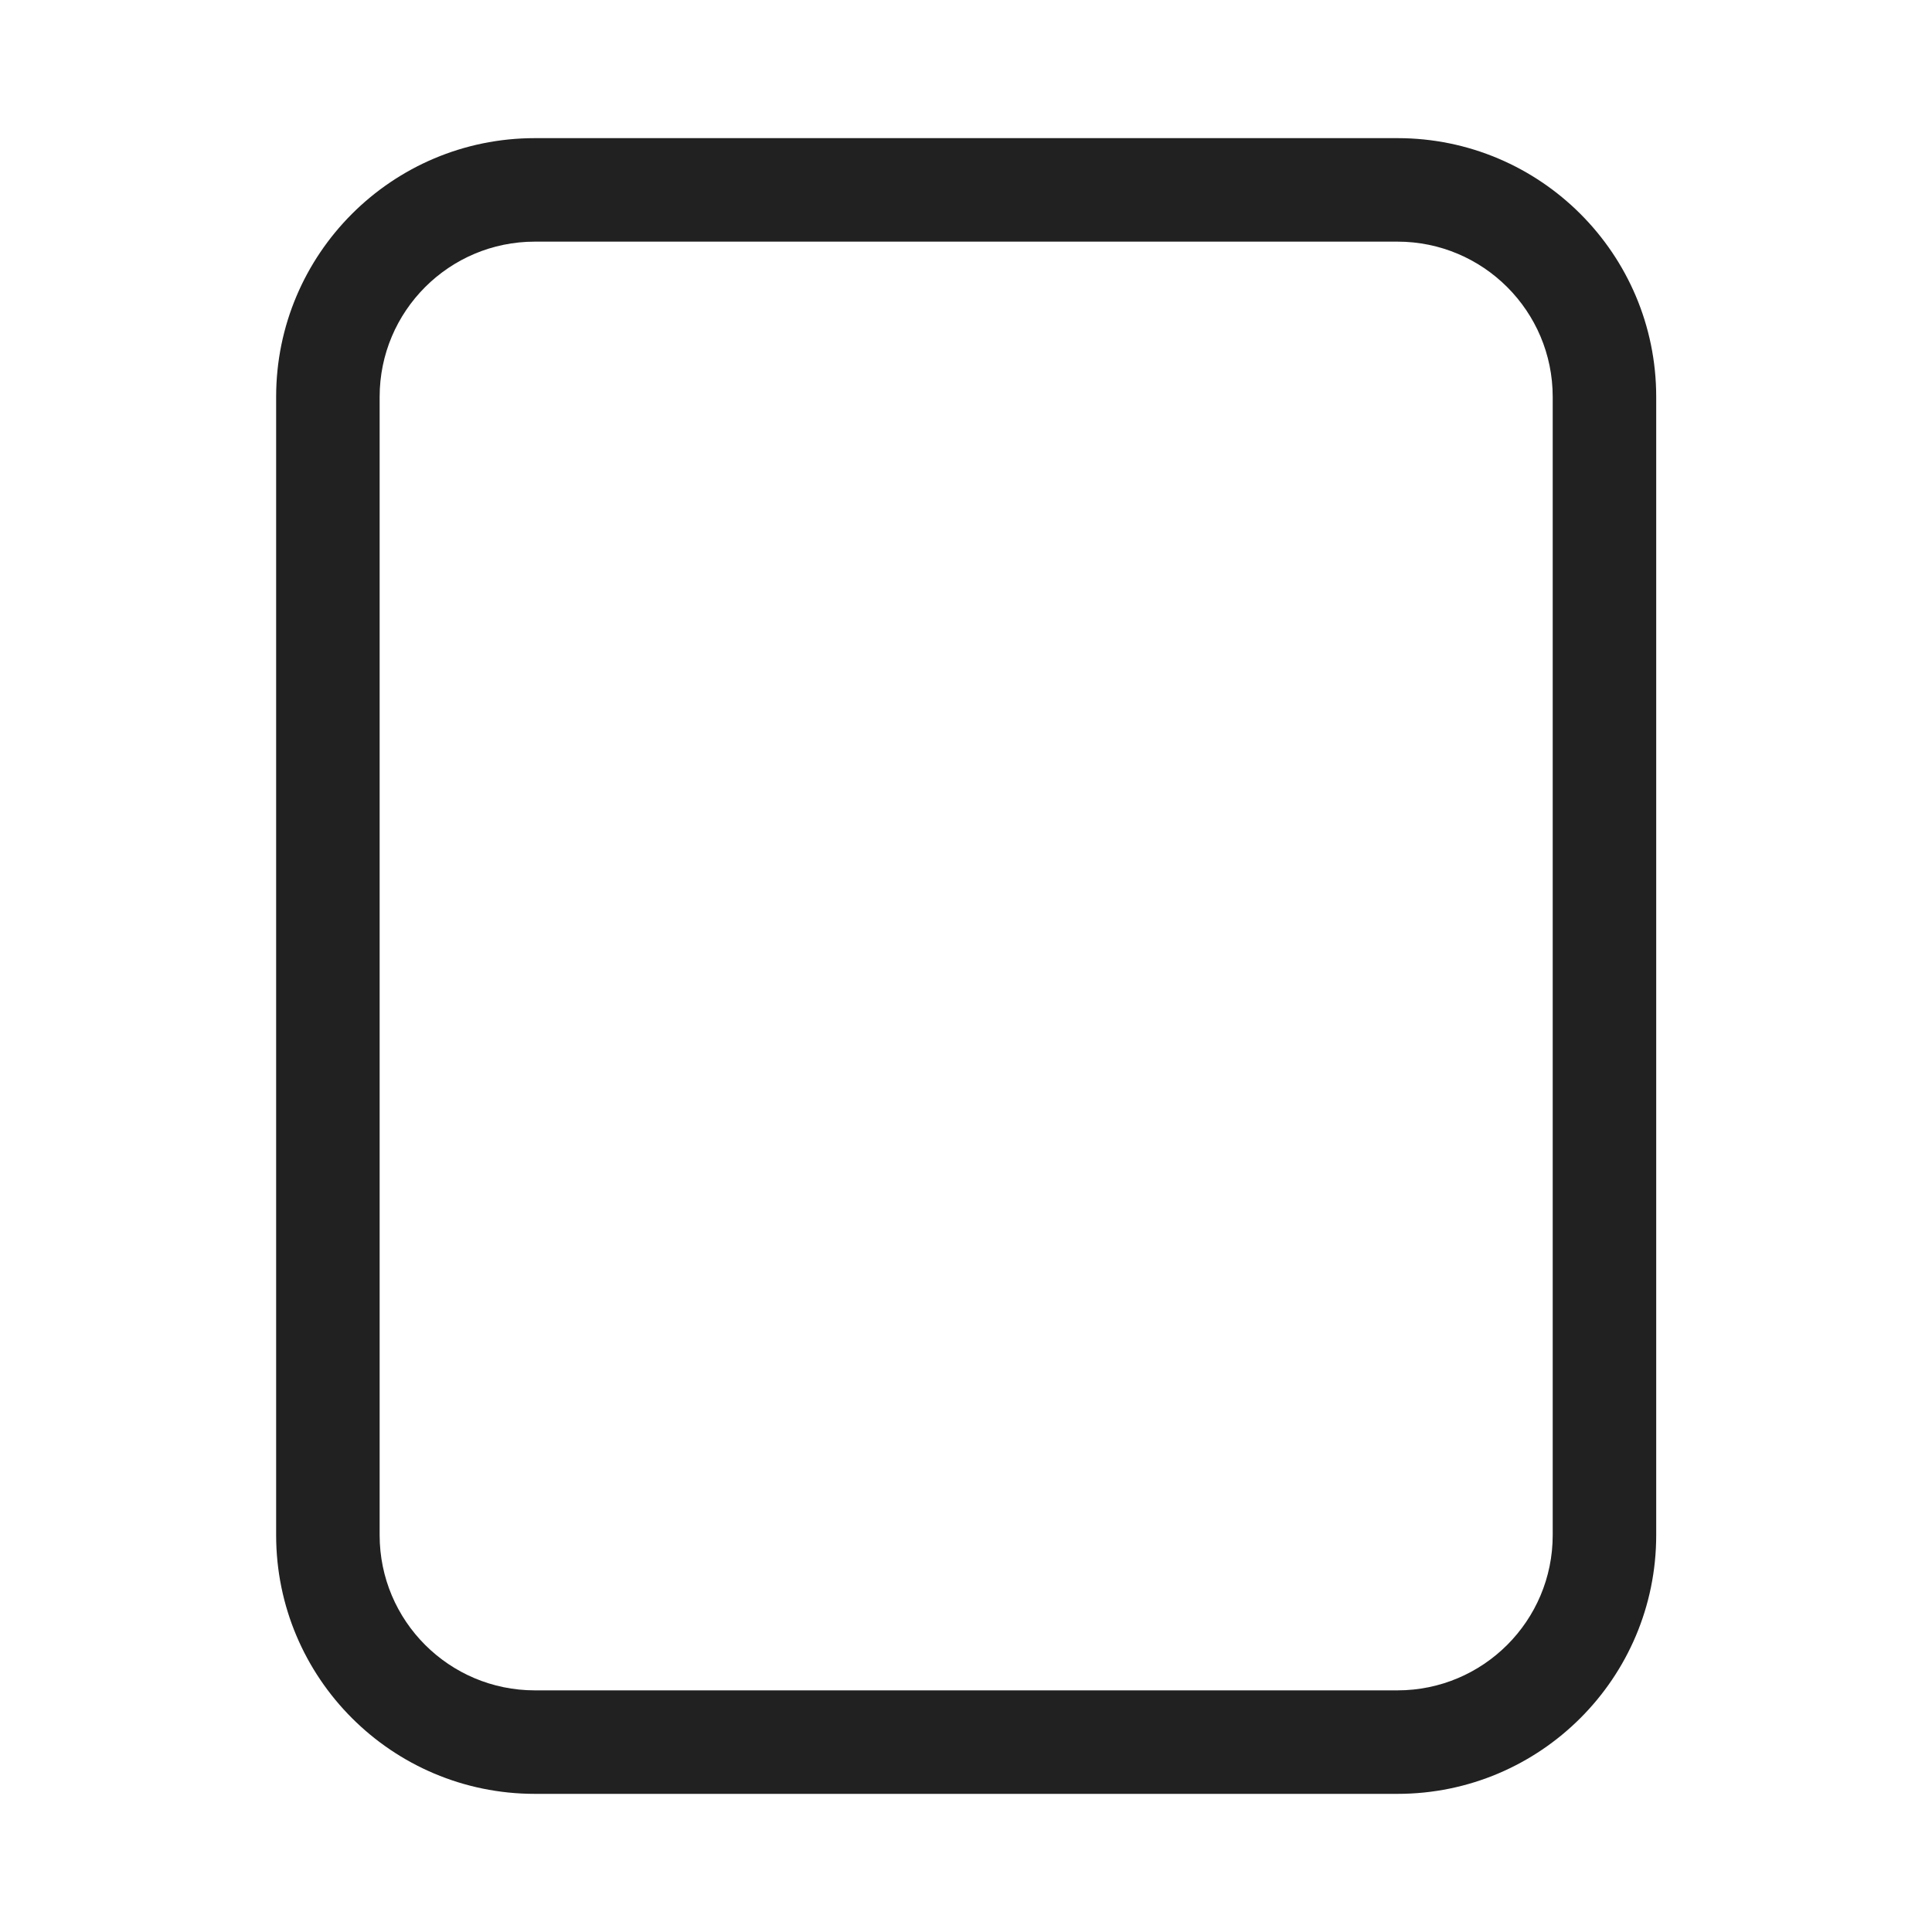 <svg width="28" height="28" viewBox="0 0 28 28" fill="none" xmlns="http://www.w3.org/2000/svg">
<path d="M7.752 25.998C5.681 25.998 4.002 24.319 4.002 22.248V5.752C4.002 3.681 5.681 2.002 7.752 2.002H20.253C22.324 2.002 24.003 3.681 24.003 5.752V22.248C24.003 24.319 22.324 25.998 20.253 25.998H7.752ZM5.502 22.248C5.502 23.491 6.51 24.498 7.752 24.498H20.253C21.495 24.498 22.503 23.491 22.503 22.248V5.752C22.503 4.509 21.495 3.502 20.253 3.502H7.752C6.51 3.502 5.502 4.509 5.502 5.752V22.248Z" fill="#212121"/>
</svg>
